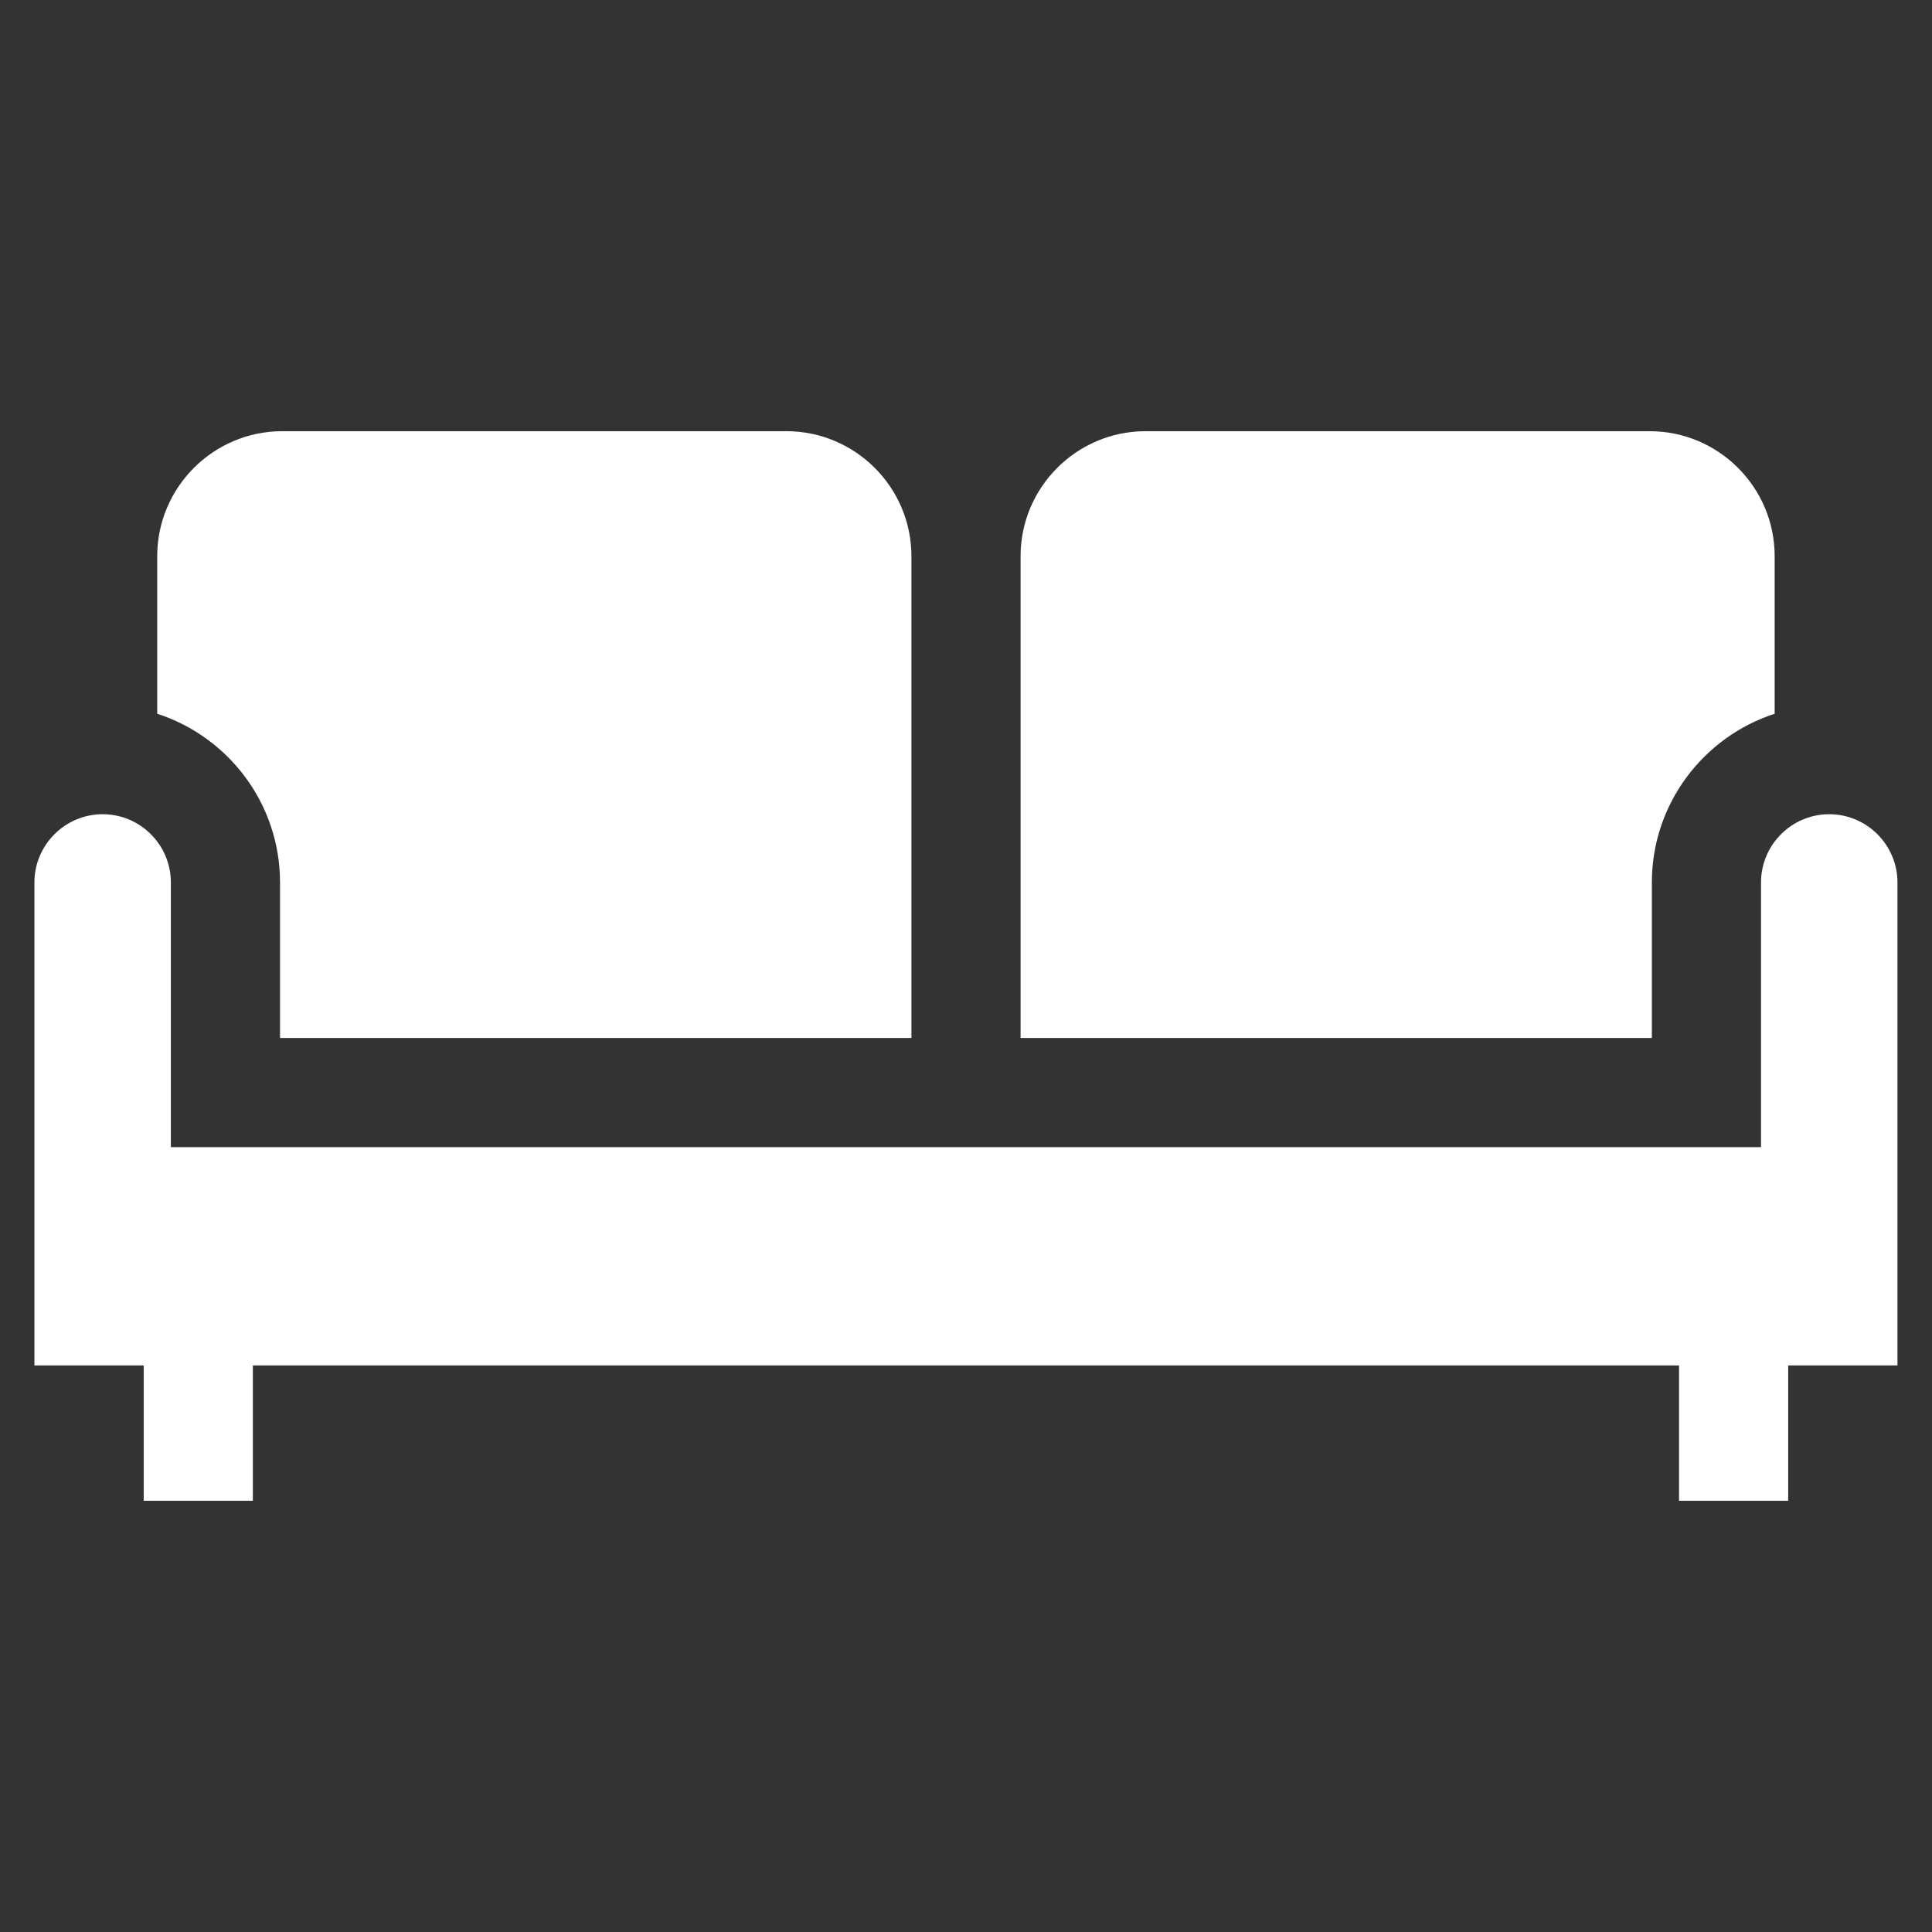 <svg width="16" height="16" viewBox="0 0 16 16" fill="none" xmlns="http://www.w3.org/2000/svg">
<rect x="0" y="0" width="16" height="16" fill="#333333" stroke="none"/>
<g clip-path="url(#clip0_2514_6041)">
<path d="M6.513 3.571H2.337C1.767 3.571 1.302 4.036 1.302 4.606V5.911C1.892 6.102 2.319 6.656 2.319 7.308V8.596H7.548V6.337V4.606C7.548 4.036 7.083 3.571 6.513 3.571Z" fill="white"/>
<path d="M13.662 3.571H9.487C8.916 3.571 8.452 4.036 8.452 4.606V6.337V8.596H13.68V7.308C13.68 6.656 14.108 6.102 14.697 5.911V4.606C14.697 4.036 14.233 3.571 13.662 3.571Z" fill="white"/>
<path d="M15.149 6.743C14.837 6.743 14.584 6.997 14.584 7.308V9.5H1.415V7.308C1.415 6.997 1.162 6.743 0.85 6.743C0.539 6.743 0.285 6.997 0.285 7.308V11.308H1.19V12.429H2.094V11.308H13.905V12.429H14.809V11.308H15.714V7.308C15.714 6.997 15.46 6.743 15.149 6.743Z" fill="white"/>
</g>
<defs>
<clipPath id="clip0_2514_6041">
<rect width="15.429" height="15.429" fill="white" transform="translate(0.285 0.286)"/>
</clipPath>
</defs>
</svg>
